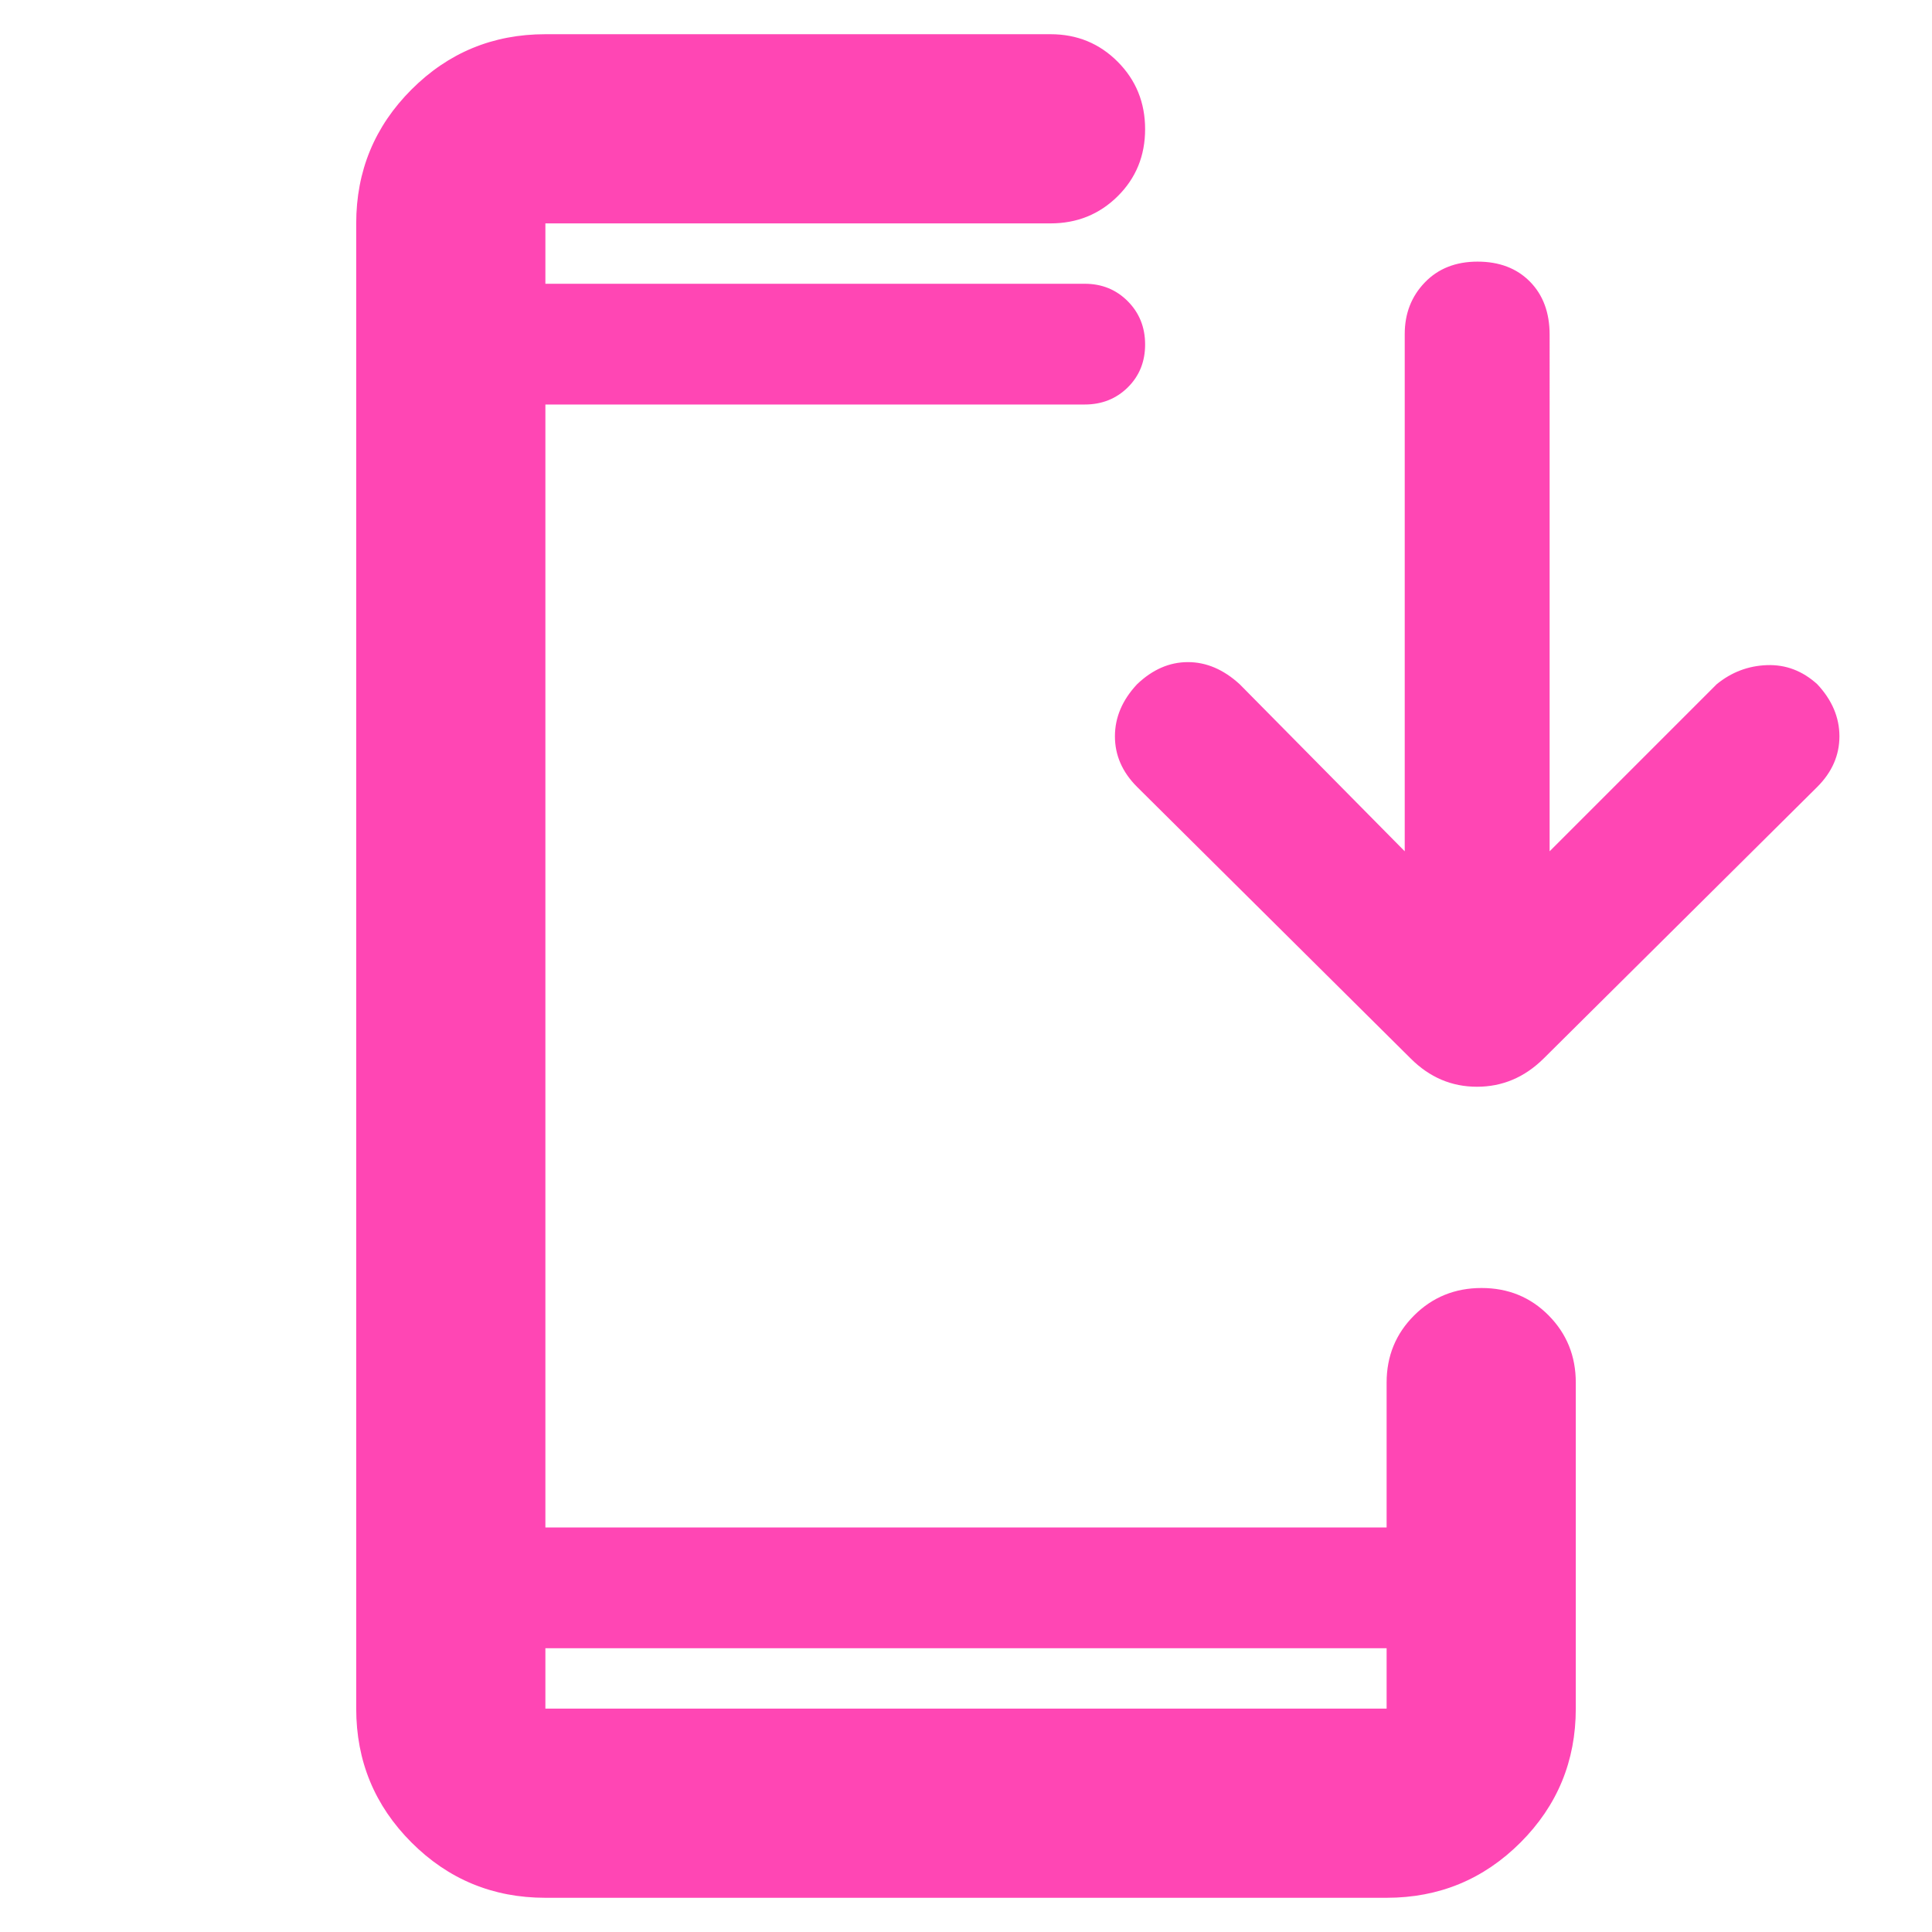 <svg xmlns="http://www.w3.org/2000/svg" height="48" viewBox="0 -960 960 960" width="48"><path fill="rgb(255, 70, 180)" d="M271-17q-39.05 0-66.52-27.47Q177-71.95 177-111v-738q0-39.05 27.48-66.53Q231.95-943 271-943h251q19.75 0 33.38 13.68Q569-915.65 569-895.82q0 19.82-13.62 33.32Q541.75-849 522-849H271v30h268q12.75 0 21.38 8.68 8.62 8.67 8.62 21.5 0 12.82-8.62 21.32-8.63 8.5-21.38 8.5H271v558h418v-72q0-19.75 13.68-33.38Q716.35-320 736.18-320q19.82 0 33.32 13.62Q783-292.75 783-273v162q0 39.05-27.47 66.53Q728.05-17 689-17H271Zm0-124v30h418v-30H271Zm427-396v-257q0-15.3 9.98-25.65 9.97-10.35 26.2-10.35 16.22 0 26.02 9.92 9.8 9.93 9.8 26.4V-537l83-83q11-9 25-9.5t25 9.5q11 11.76 11 25.88T903-569L767-434q-14.18 14-33.09 14Q715-420 701-434L565-569q-11-11-11-25.12 0-14.12 11-25.88 11.51-11 25.26-11Q604-631 616-620l82 83ZM271-819v-30 30Zm0 678v30-30Z"/></svg>
